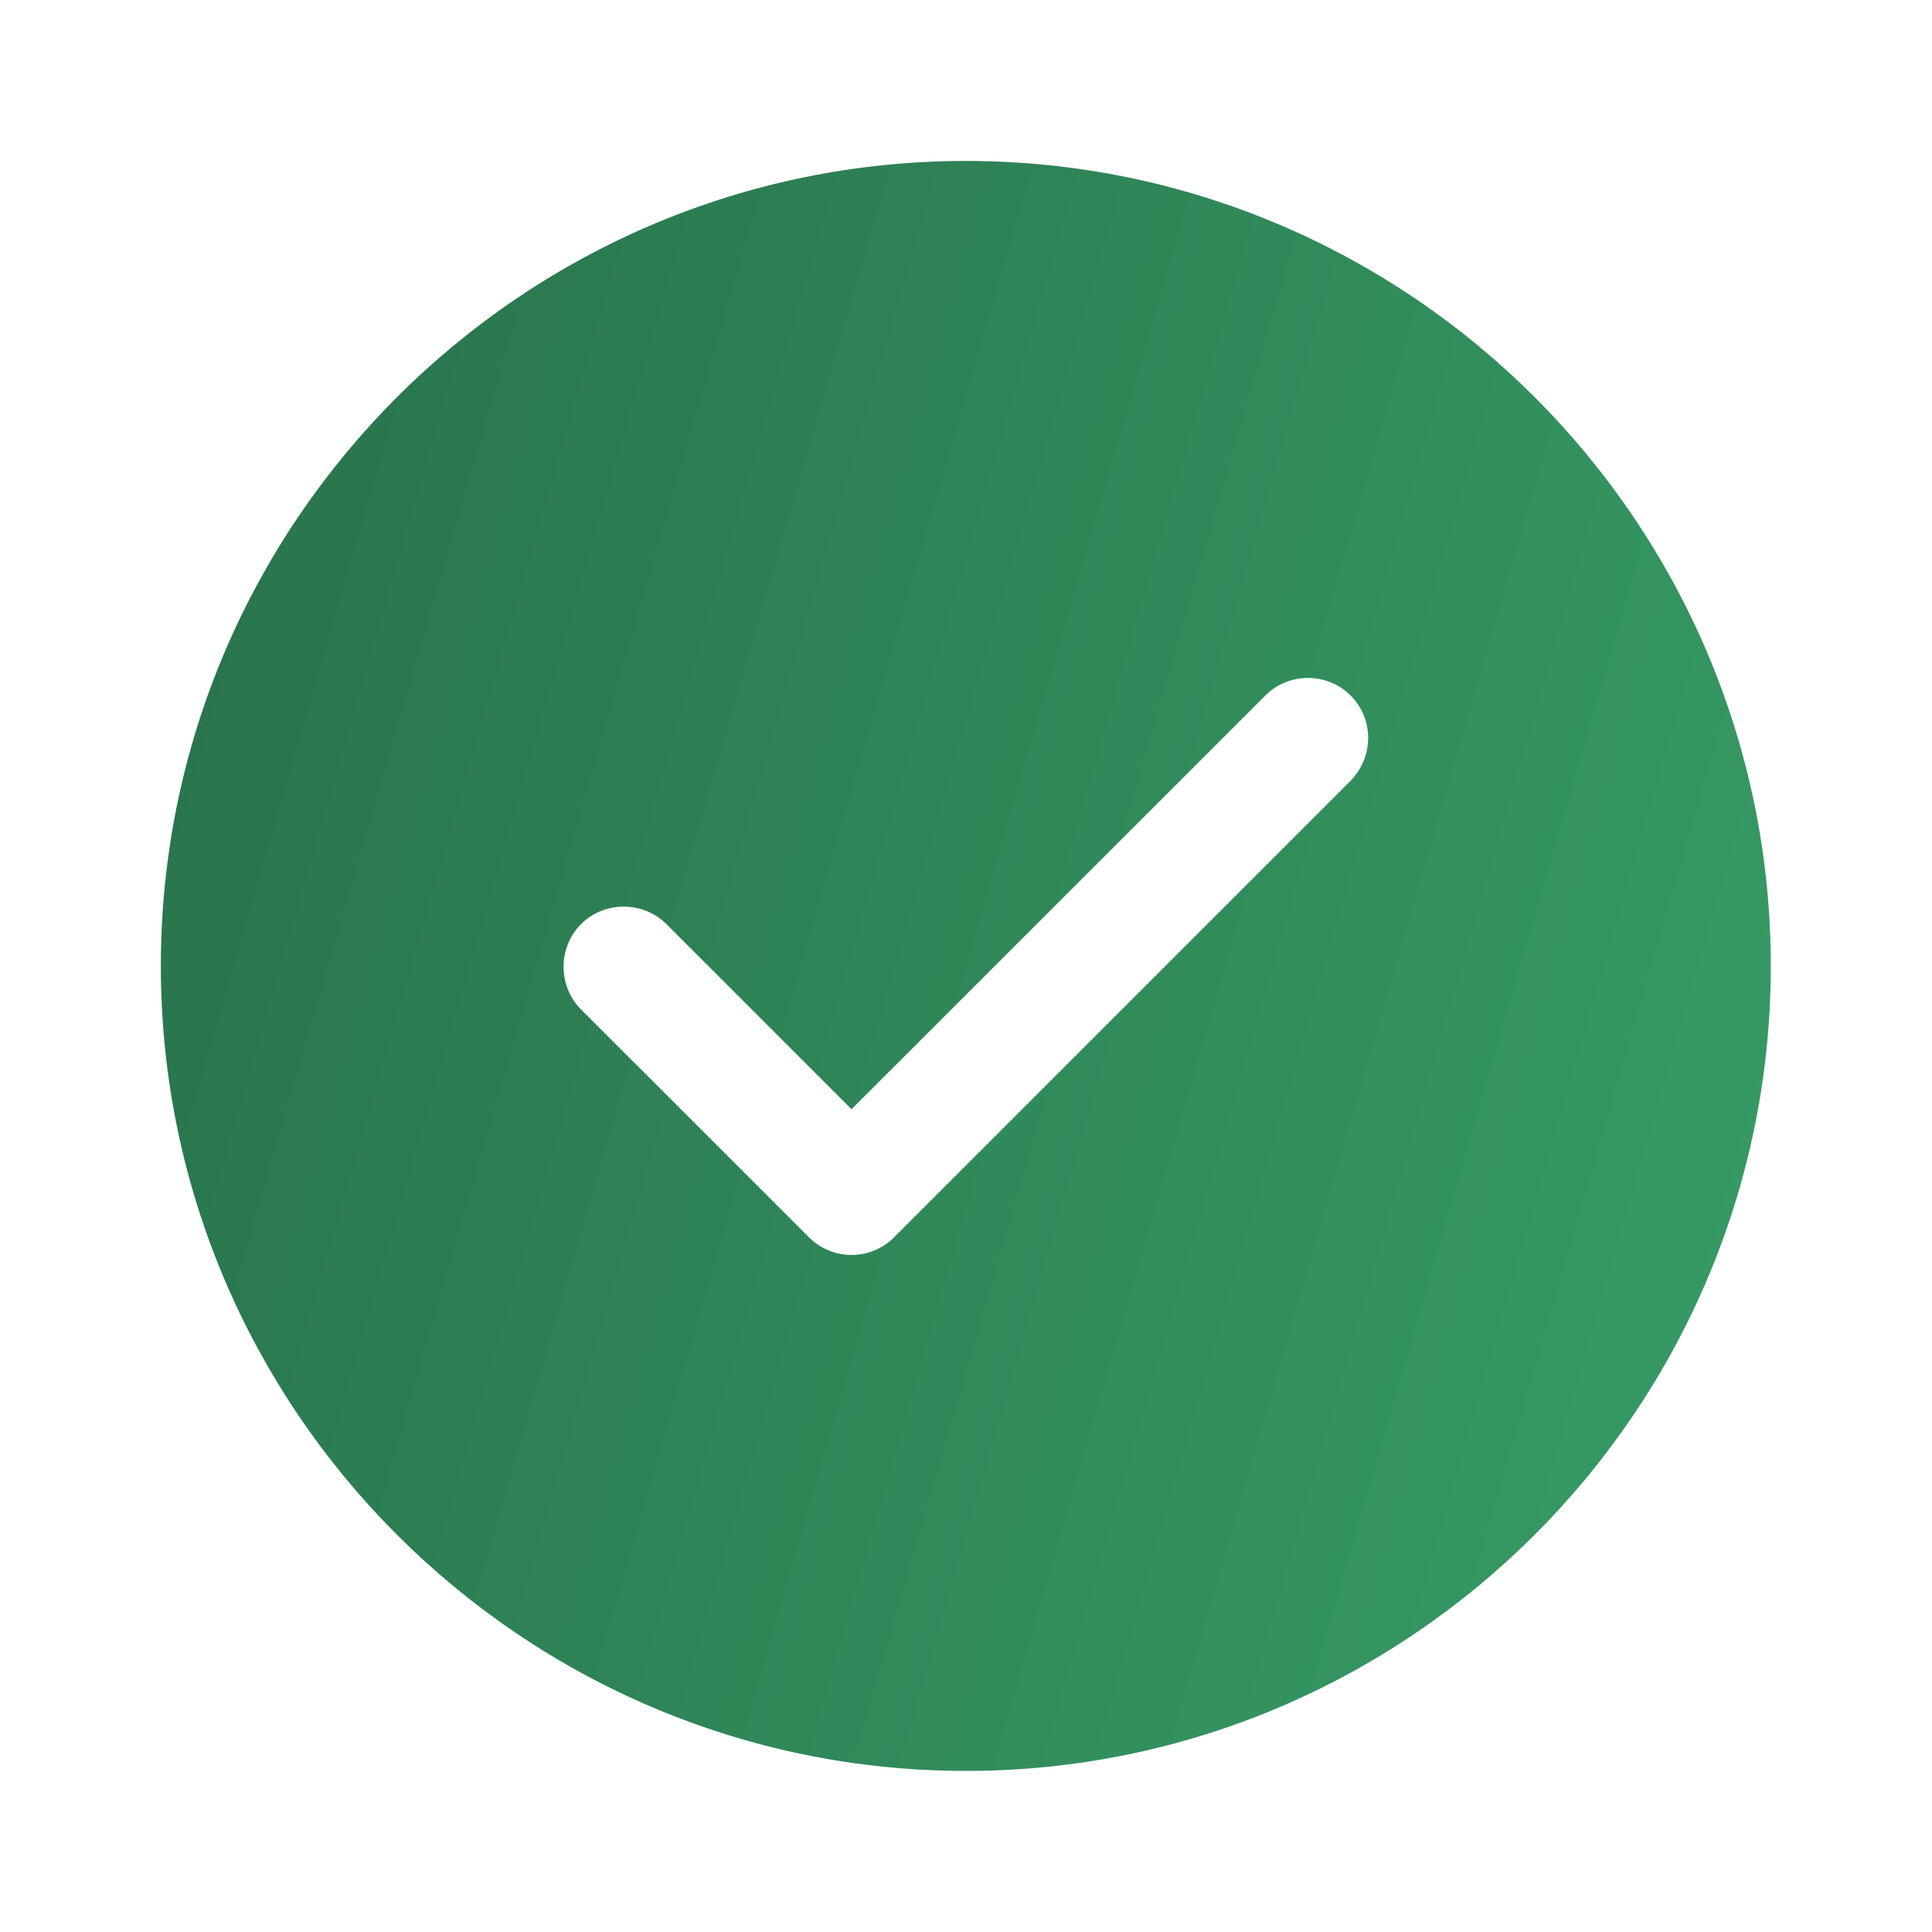 <svg width="16" height="16" viewBox="0 0 16 16" fill="none" xmlns="http://www.w3.org/2000/svg">
<path d="M7.999 1.333C4.325 1.333 1.332 4.326 1.332 8C1.332 11.673 4.325 14.666 7.999 14.666C11.672 14.666 14.665 11.673 14.665 8C14.665 4.326 11.672 1.333 7.999 1.333ZM11.185 6.466L7.405 10.246C7.312 10.34 7.185 10.393 7.052 10.393C6.919 10.393 6.792 10.34 6.699 10.246L4.812 8.36C4.619 8.166 4.619 7.846 4.812 7.653C5.005 7.46 5.325 7.46 5.519 7.653L7.052 9.186L10.479 5.76C10.672 5.566 10.992 5.566 11.185 5.76C11.379 5.953 11.379 6.266 11.185 6.466Z" fill="url(#paint0_linear_3063_1772)"/>
<defs>
<linearGradient id="paint0_linear_3063_1772" x1="14.665" y1="14.666" x2="-1.2" y2="10.066" gradientUnits="userSpaceOnUse">
<stop stop-color="#379D67"/>
<stop offset="1" stop-color="#28714A"/>
</linearGradient>
</defs>
</svg>
